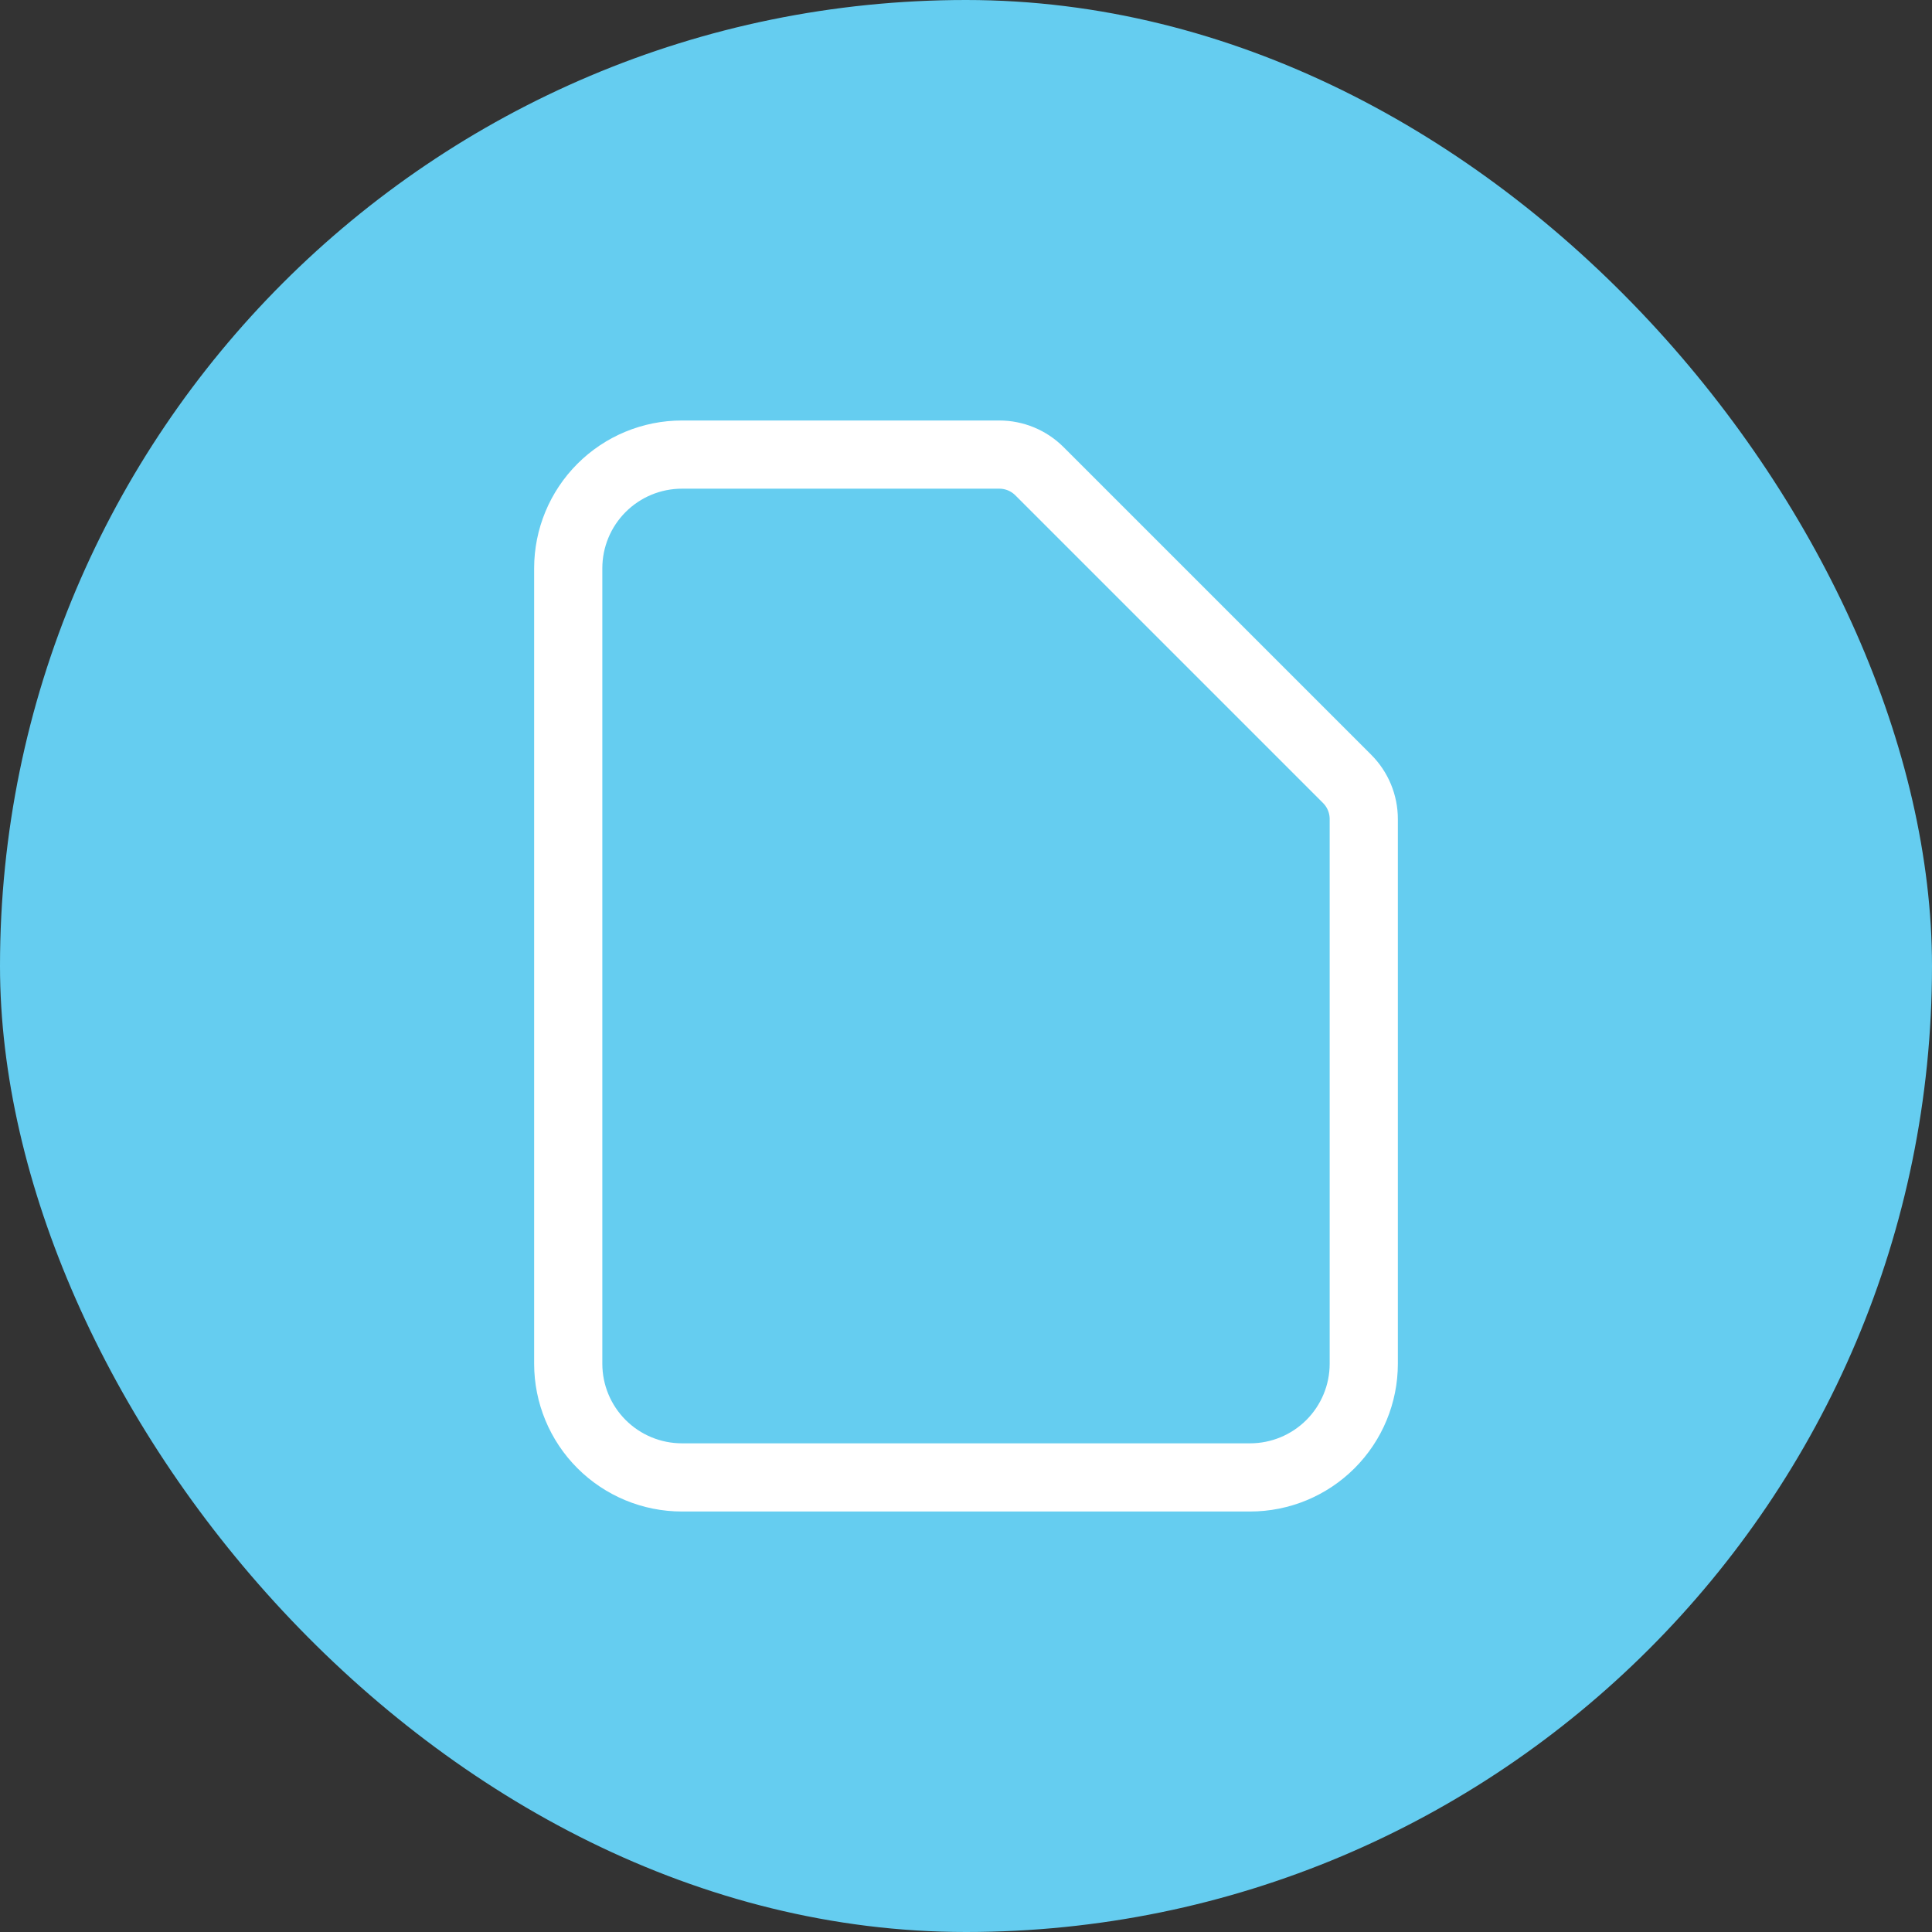 <svg width="34" height="34" viewBox="0 0 34 34" fill="none" xmlns="http://www.w3.org/2000/svg">
<rect x="0" y="0" width="34" height="34" fill="#333333" stroke="none"/>
<rect width="34" height="34" rx="17" fill="#65CDF0"/>
<path d="M22 26H12C11.47 26 10.961 25.789 10.586 25.414C10.211 25.039 10 24.53 10 24V10C10 9.47 10.211 8.961 10.586 8.586C10.961 8.211 11.47 8 12 8H17.586C17.851 8 18.105 8.105 18.293 8.293L23.707 13.707C23.895 13.895 24 14.149 24 14.414V24C24 24.53 23.789 25.039 23.414 25.414C23.039 25.789 22.53 26 22 26Z" stroke="white" stroke-width="1.2" stroke-linecap="round" stroke-linejoin="round"/>
</svg>

